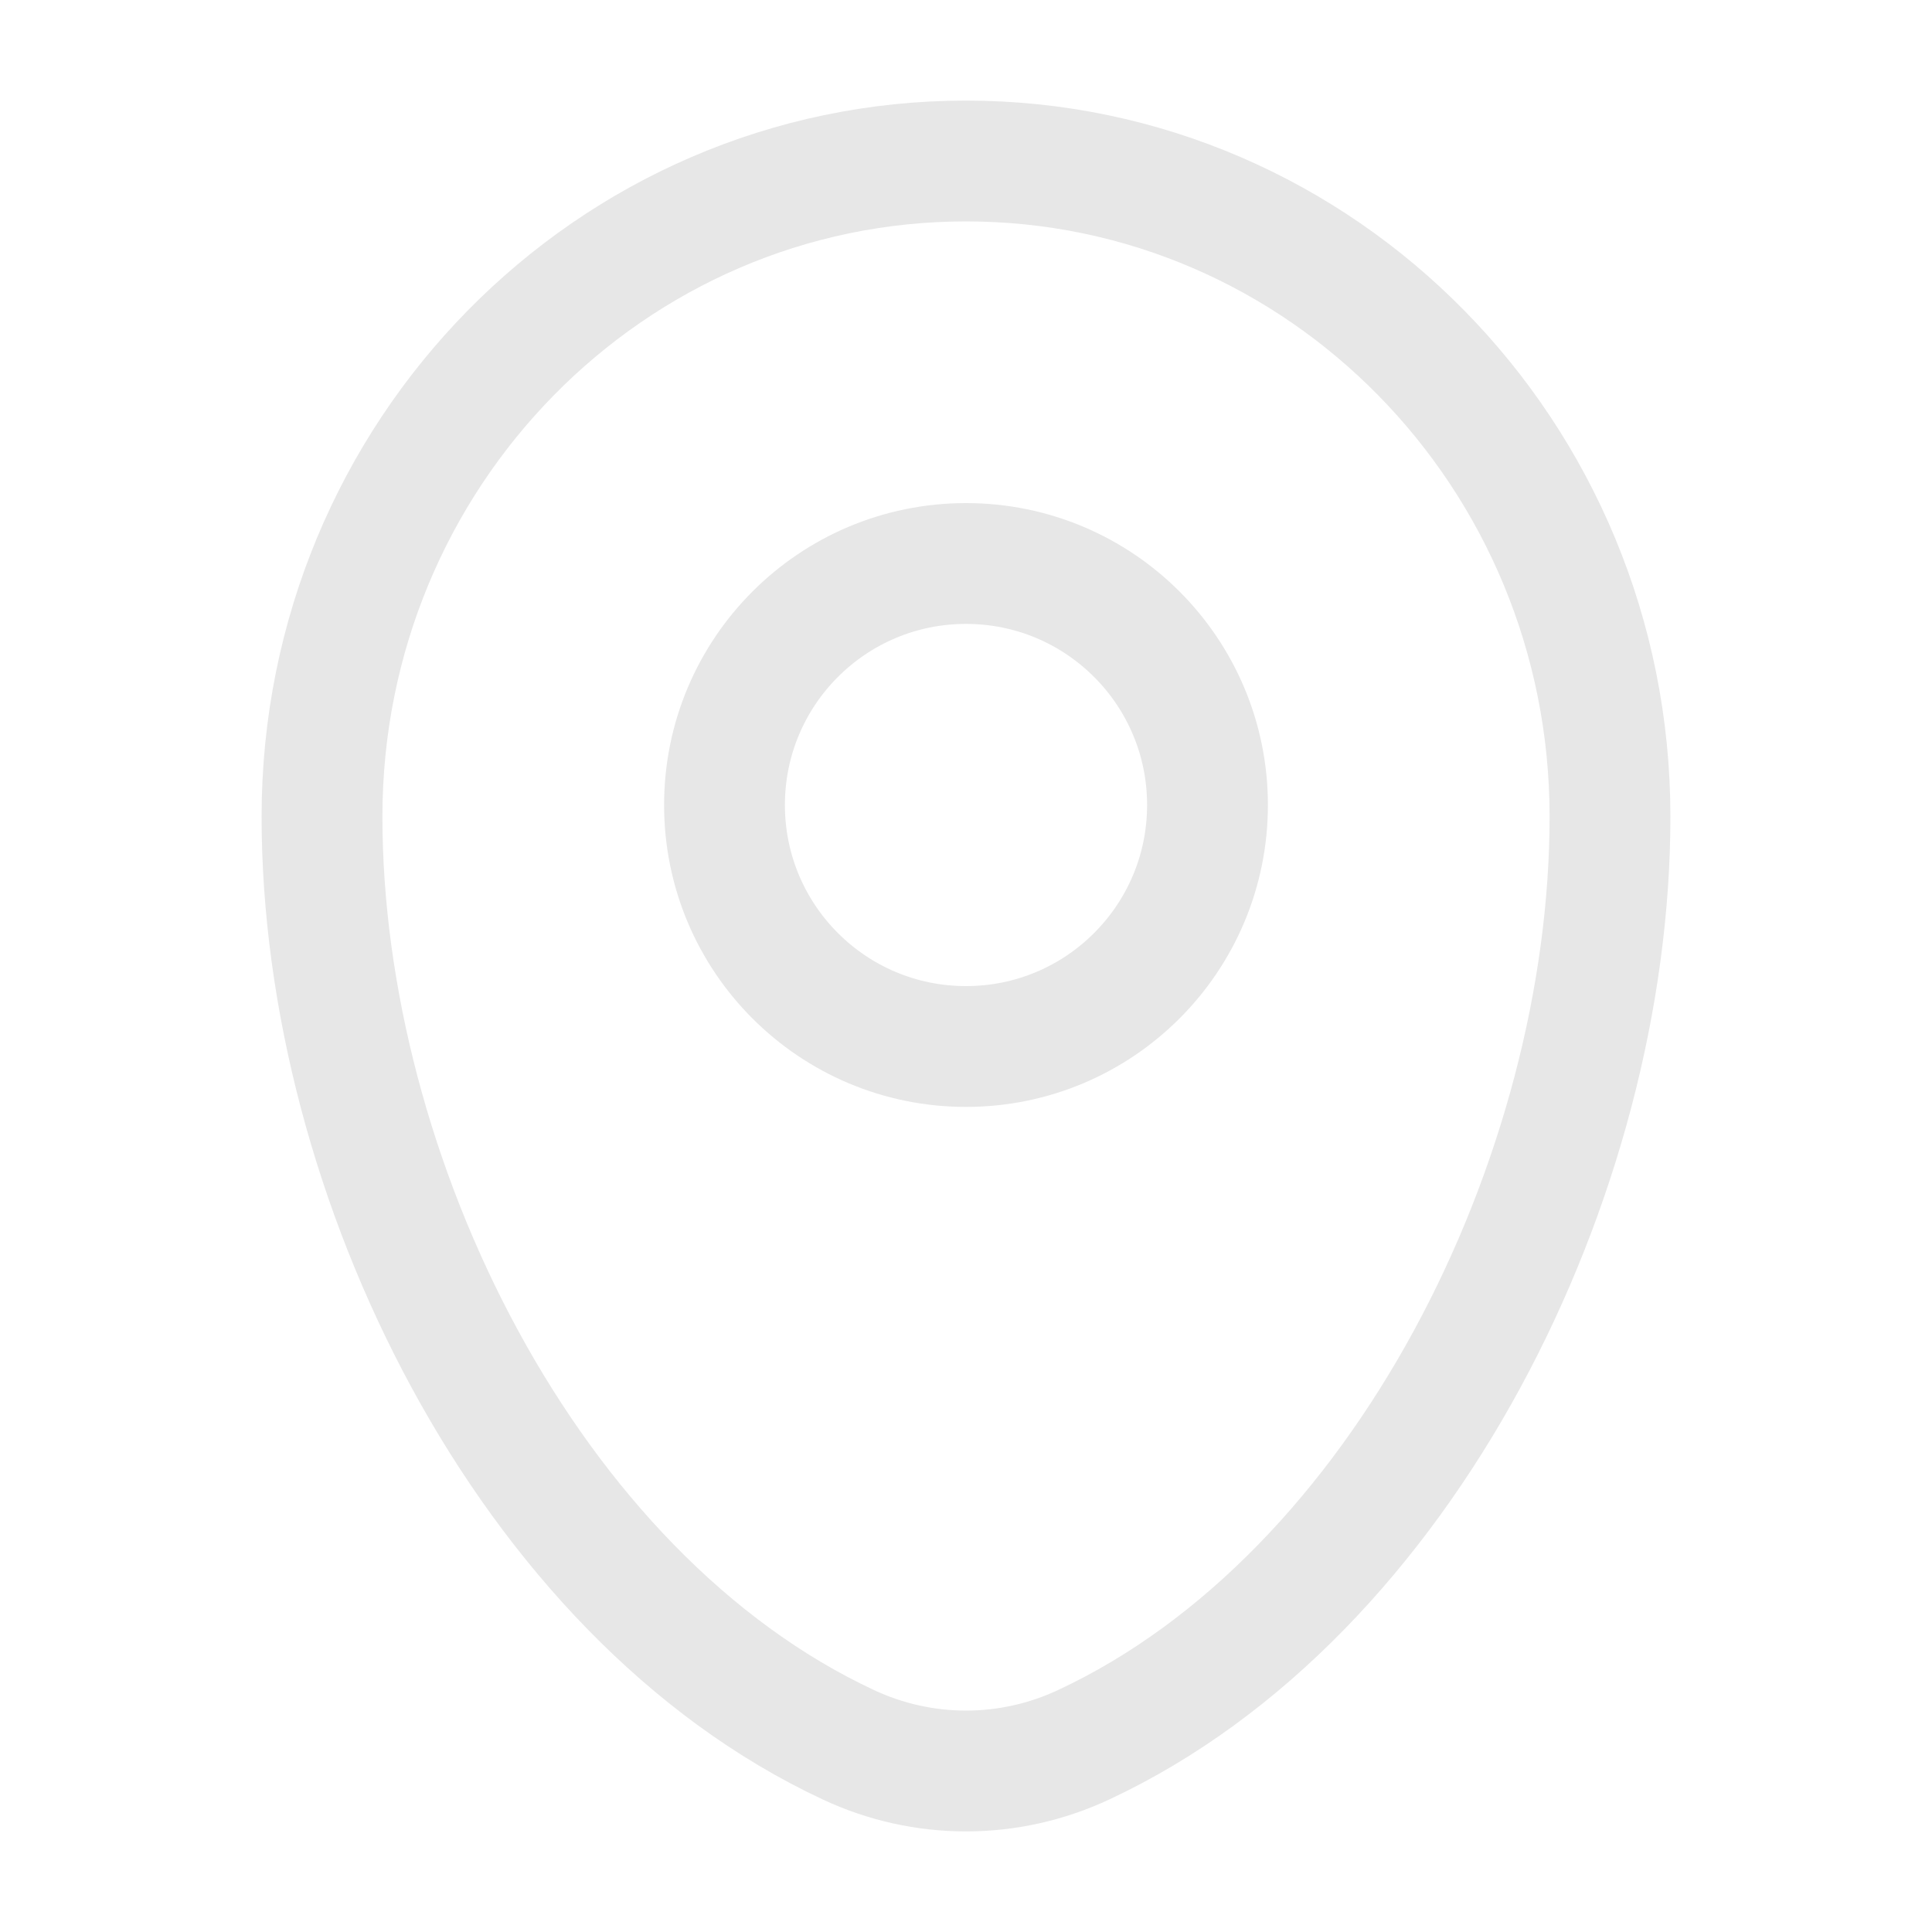 <svg width="15" height="15" viewBox="0 0 15 15" fill="none" xmlns="http://www.w3.org/2000/svg">
<path d="M2.5 6.34C2.5 3.529 4.739 1.25 7.5 1.25C10.261 1.25 12.5 3.529 12.5 6.34C12.5 9.128 10.904 12.383 8.414 13.546C7.834 13.818 7.166 13.818 6.586 13.546C4.096 12.383 2.5 9.128 2.5 6.34Z" stroke="#E7E7E7" stroke-width="0.938"/>
<path d="M7.5 8.125C8.536 8.125 9.375 7.286 9.375 6.25C9.375 5.214 8.536 4.375 7.5 4.375C6.464 4.375 5.625 5.214 5.625 6.25C5.625 7.286 6.464 8.125 7.5 8.125Z" stroke="#E7E7E7" stroke-width="0.938"/>
</svg>
